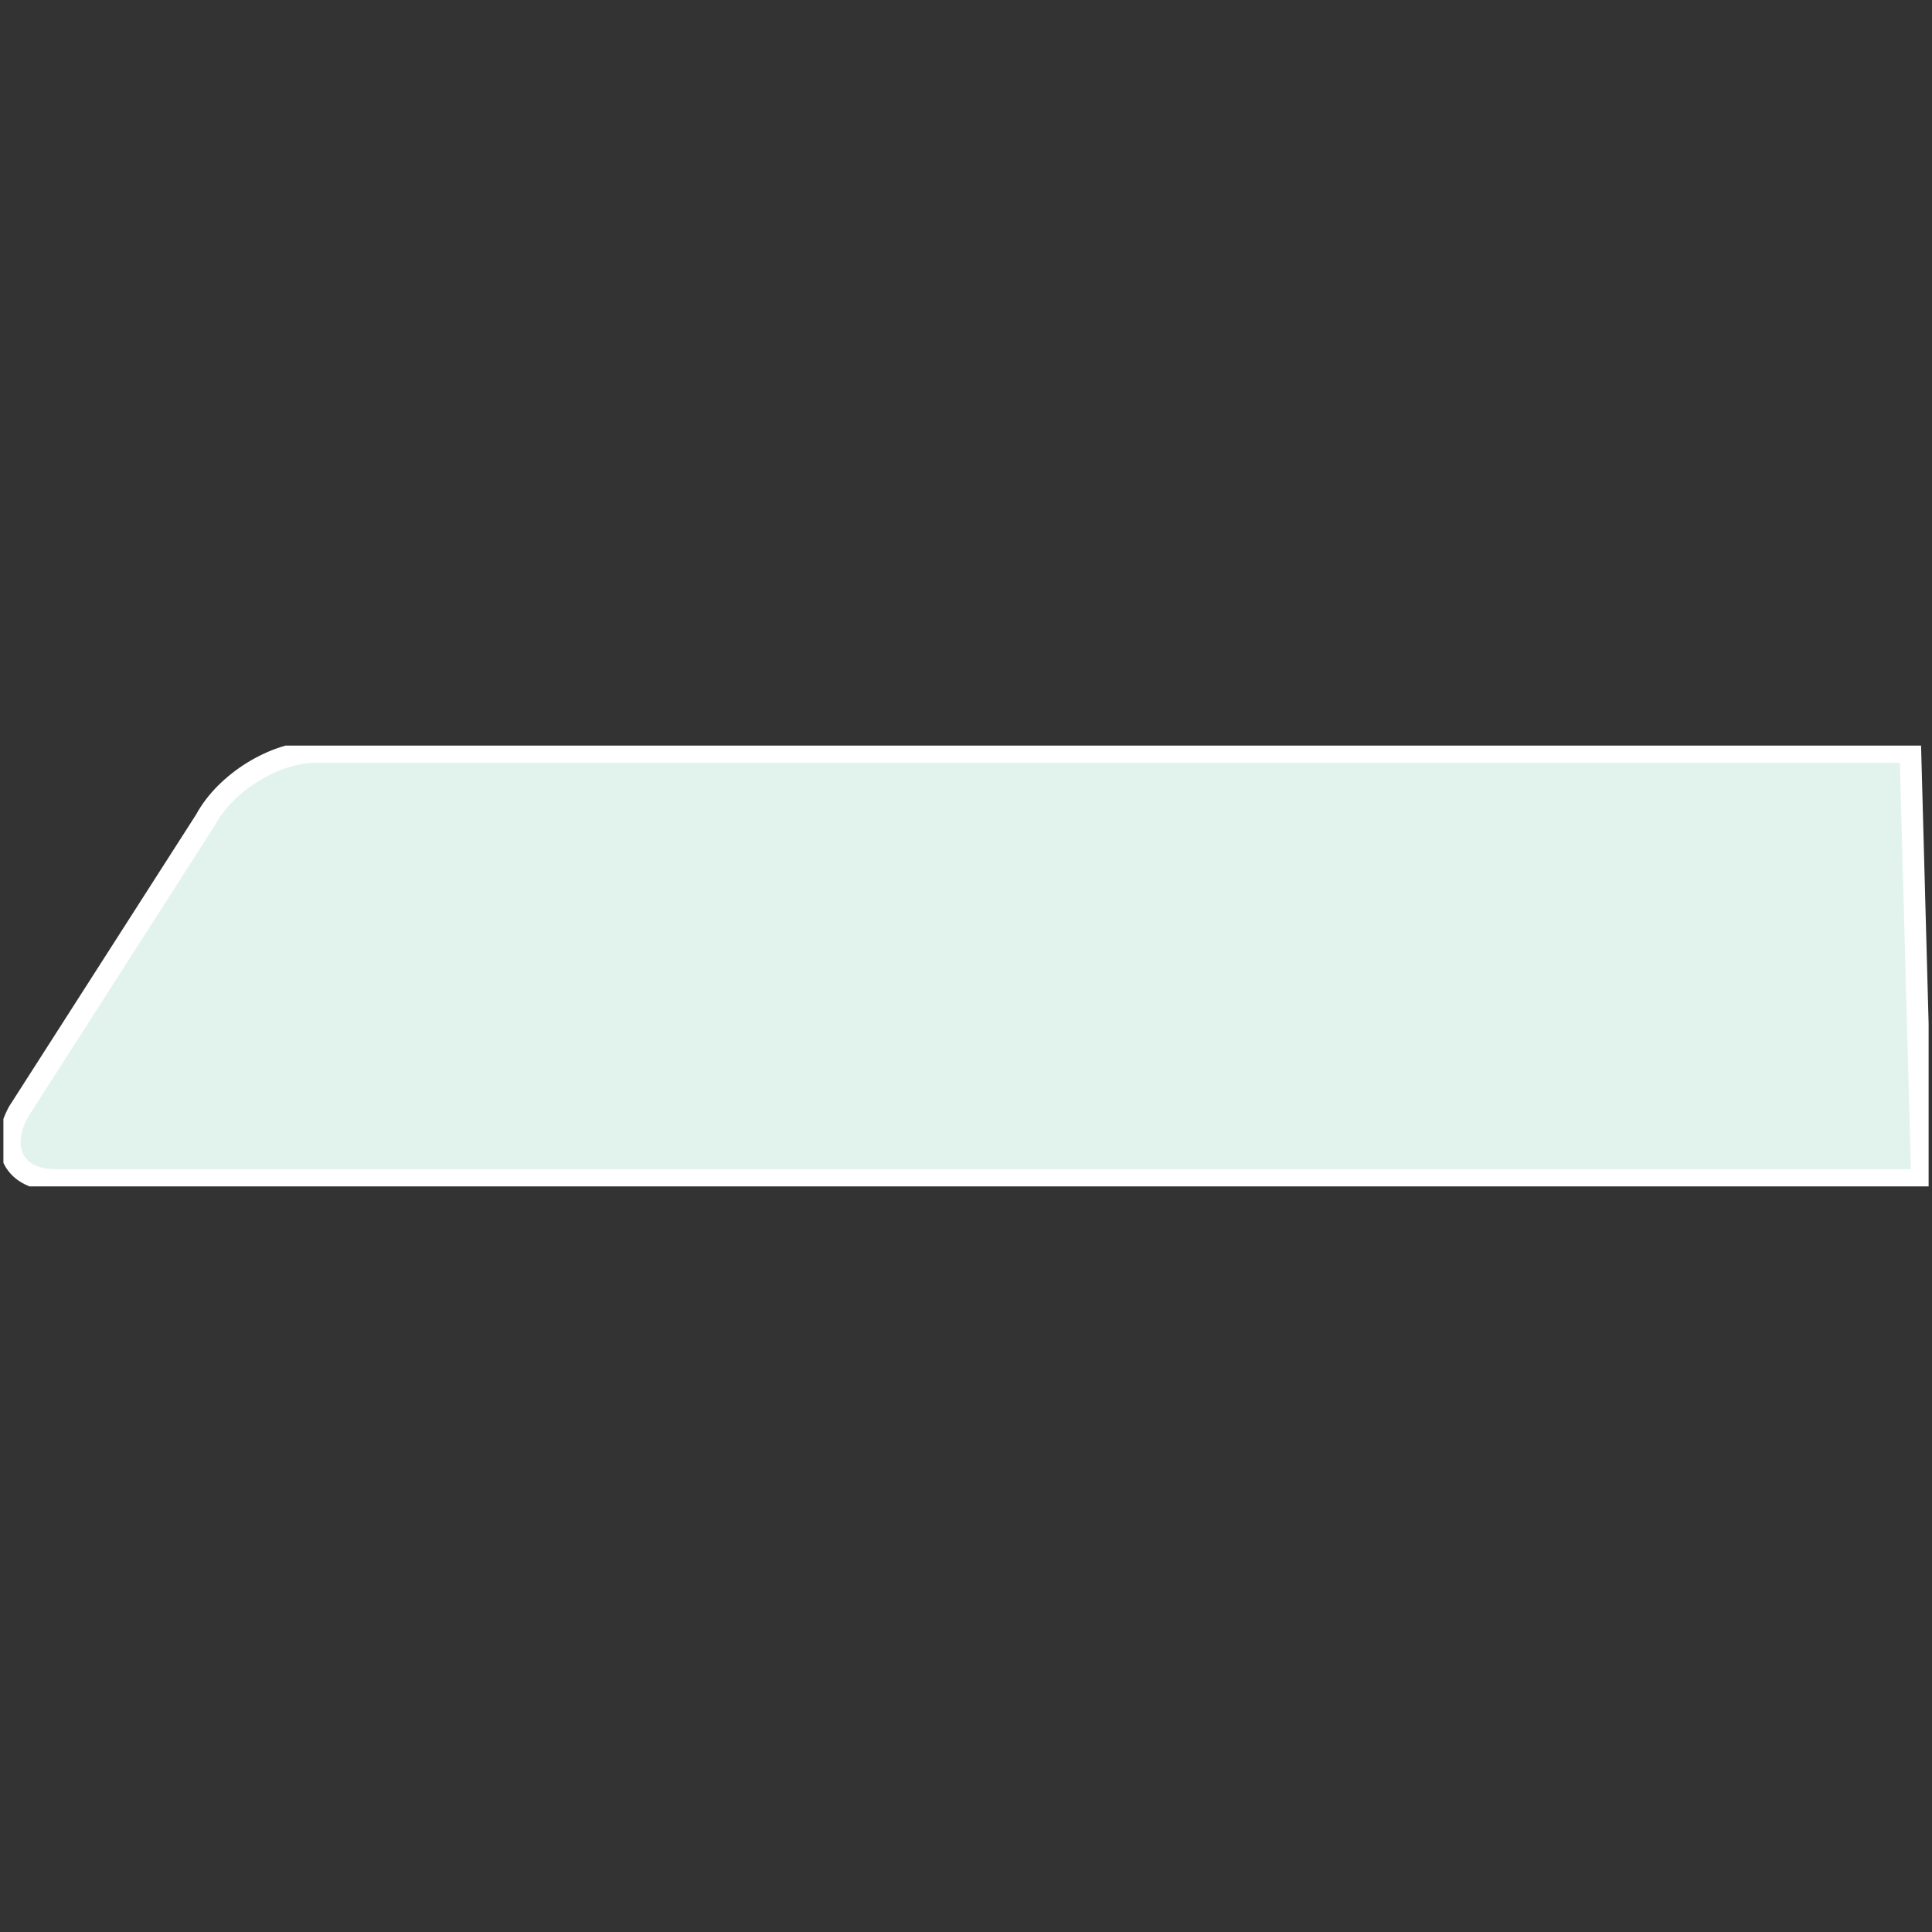 <?xml version="1.0" encoding="UTF-8" standalone="no" ?>
<!DOCTYPE svg PUBLIC "-//W3C//DTD SVG 1.1//EN" "http://www.w3.org/Graphics/SVG/1.1/DTD/svg11.dtd">
<svg xmlns="http://www.w3.org/2000/svg" xmlns:xlink="http://www.w3.org/1999/xlink" version="1.1" width="1080" height="1080" viewBox="0 0 1080 1080" xml:space="preserve">
<rect x="0" y="0" width="1080" height="1080" fill="#333333" stroke="none"/>
<desc>Created with Fabric.js 5.2.4</desc>
<defs>
</defs>
<g transform="matrix(1 0 0 1 540 540)" id="519f1b30-1985-4917-8f74-7faa277846cf"  >
<rect style="stroke: none; stroke-width: 1; stroke-dasharray: none; stroke-linecap: butt; stroke-dashoffset: 0; stroke-linejoin: miter; stroke-miterlimit: 4; fill: rgb(255,255,255); fill-rule: nonzero; opacity: 1; visibility: hidden;" vector-effect="non-scaling-stroke"  x="-540" y="-540" rx="0" ry="0" width="1080" height="1080" />
</g>
<g transform="matrix(1 0 0 1 540 540)" id="4b184dcb-b300-4e75-8517-2499732dd0c2"  >
</g>
<g transform="matrix(-1.21 0 0 -1.21 540 540)"  >
<g style=""   >
		<g transform="matrix(1 0 0 1 0.04 0)" id="Path_608" clip-path="url(#CLIPPATH_3)"  >
<clipPath id="CLIPPATH_3" >
	<path transform="matrix(1 0 0 1 -0.04 0) translate(-444.72, 1.44)" id="Path_610" d="M 0 100.391 L 889.433 100.391 L 889.433 -103.27 L 0 -103.27 Z" stroke-linecap="round" />
</clipPath>
<path style="stroke: none; stroke-width: 1; stroke-dasharray: none; stroke-linecap: butt; stroke-dashoffset: 0; stroke-linejoin: miter; stroke-miterlimit: 4; fill: rgb(226,243,238); fill-rule: nonzero; opacity: 1;" vector-effect="non-scaling-stroke"  transform=" translate(-441.72, -98.87)" d="M 0 0 L 862.328 0 C 881.112 0 888.79 14.059 879.476 31.4 L 793.03 166.343 C 783.716 183.686 760.938 197.743 742.153 197.743 L 5.374 197.743 Z" stroke-linecap="round" />
</g>
		<g transform="matrix(1 0 0 1 0.04 0)" id="Path_609" clip-path="url(#CLIPPATH_4)"  >
<clipPath id="CLIPPATH_4" >
	<path transform="matrix(1 0 0 1 -0.04 0) translate(-444.72, 1.44)" id="Path_610" d="M 0 100.391 L 889.433 100.391 L 889.433 -103.27 L 0 -103.27 Z" stroke-linecap="round" />
</clipPath>
<path style="stroke: rgb(255,255,255); stroke-width: 10; stroke-dasharray: none; stroke-linecap: butt; stroke-dashoffset: 0; stroke-linejoin: miter; stroke-miterlimit: 4; fill: none; fill-rule: nonzero; opacity: 1;" vector-effect="non-scaling-stroke"  transform=" translate(-441.72, -98.87)" d="M 0 0 L 862.328 0 C 881.112 0 888.79 14.059 879.476 31.4 L 793.03 166.343 C 783.716 183.686 760.938 197.743 742.153 197.743 L 5.374 197.743 Z" stroke-linecap="round" />
</g>
</g>
</g>
</svg>